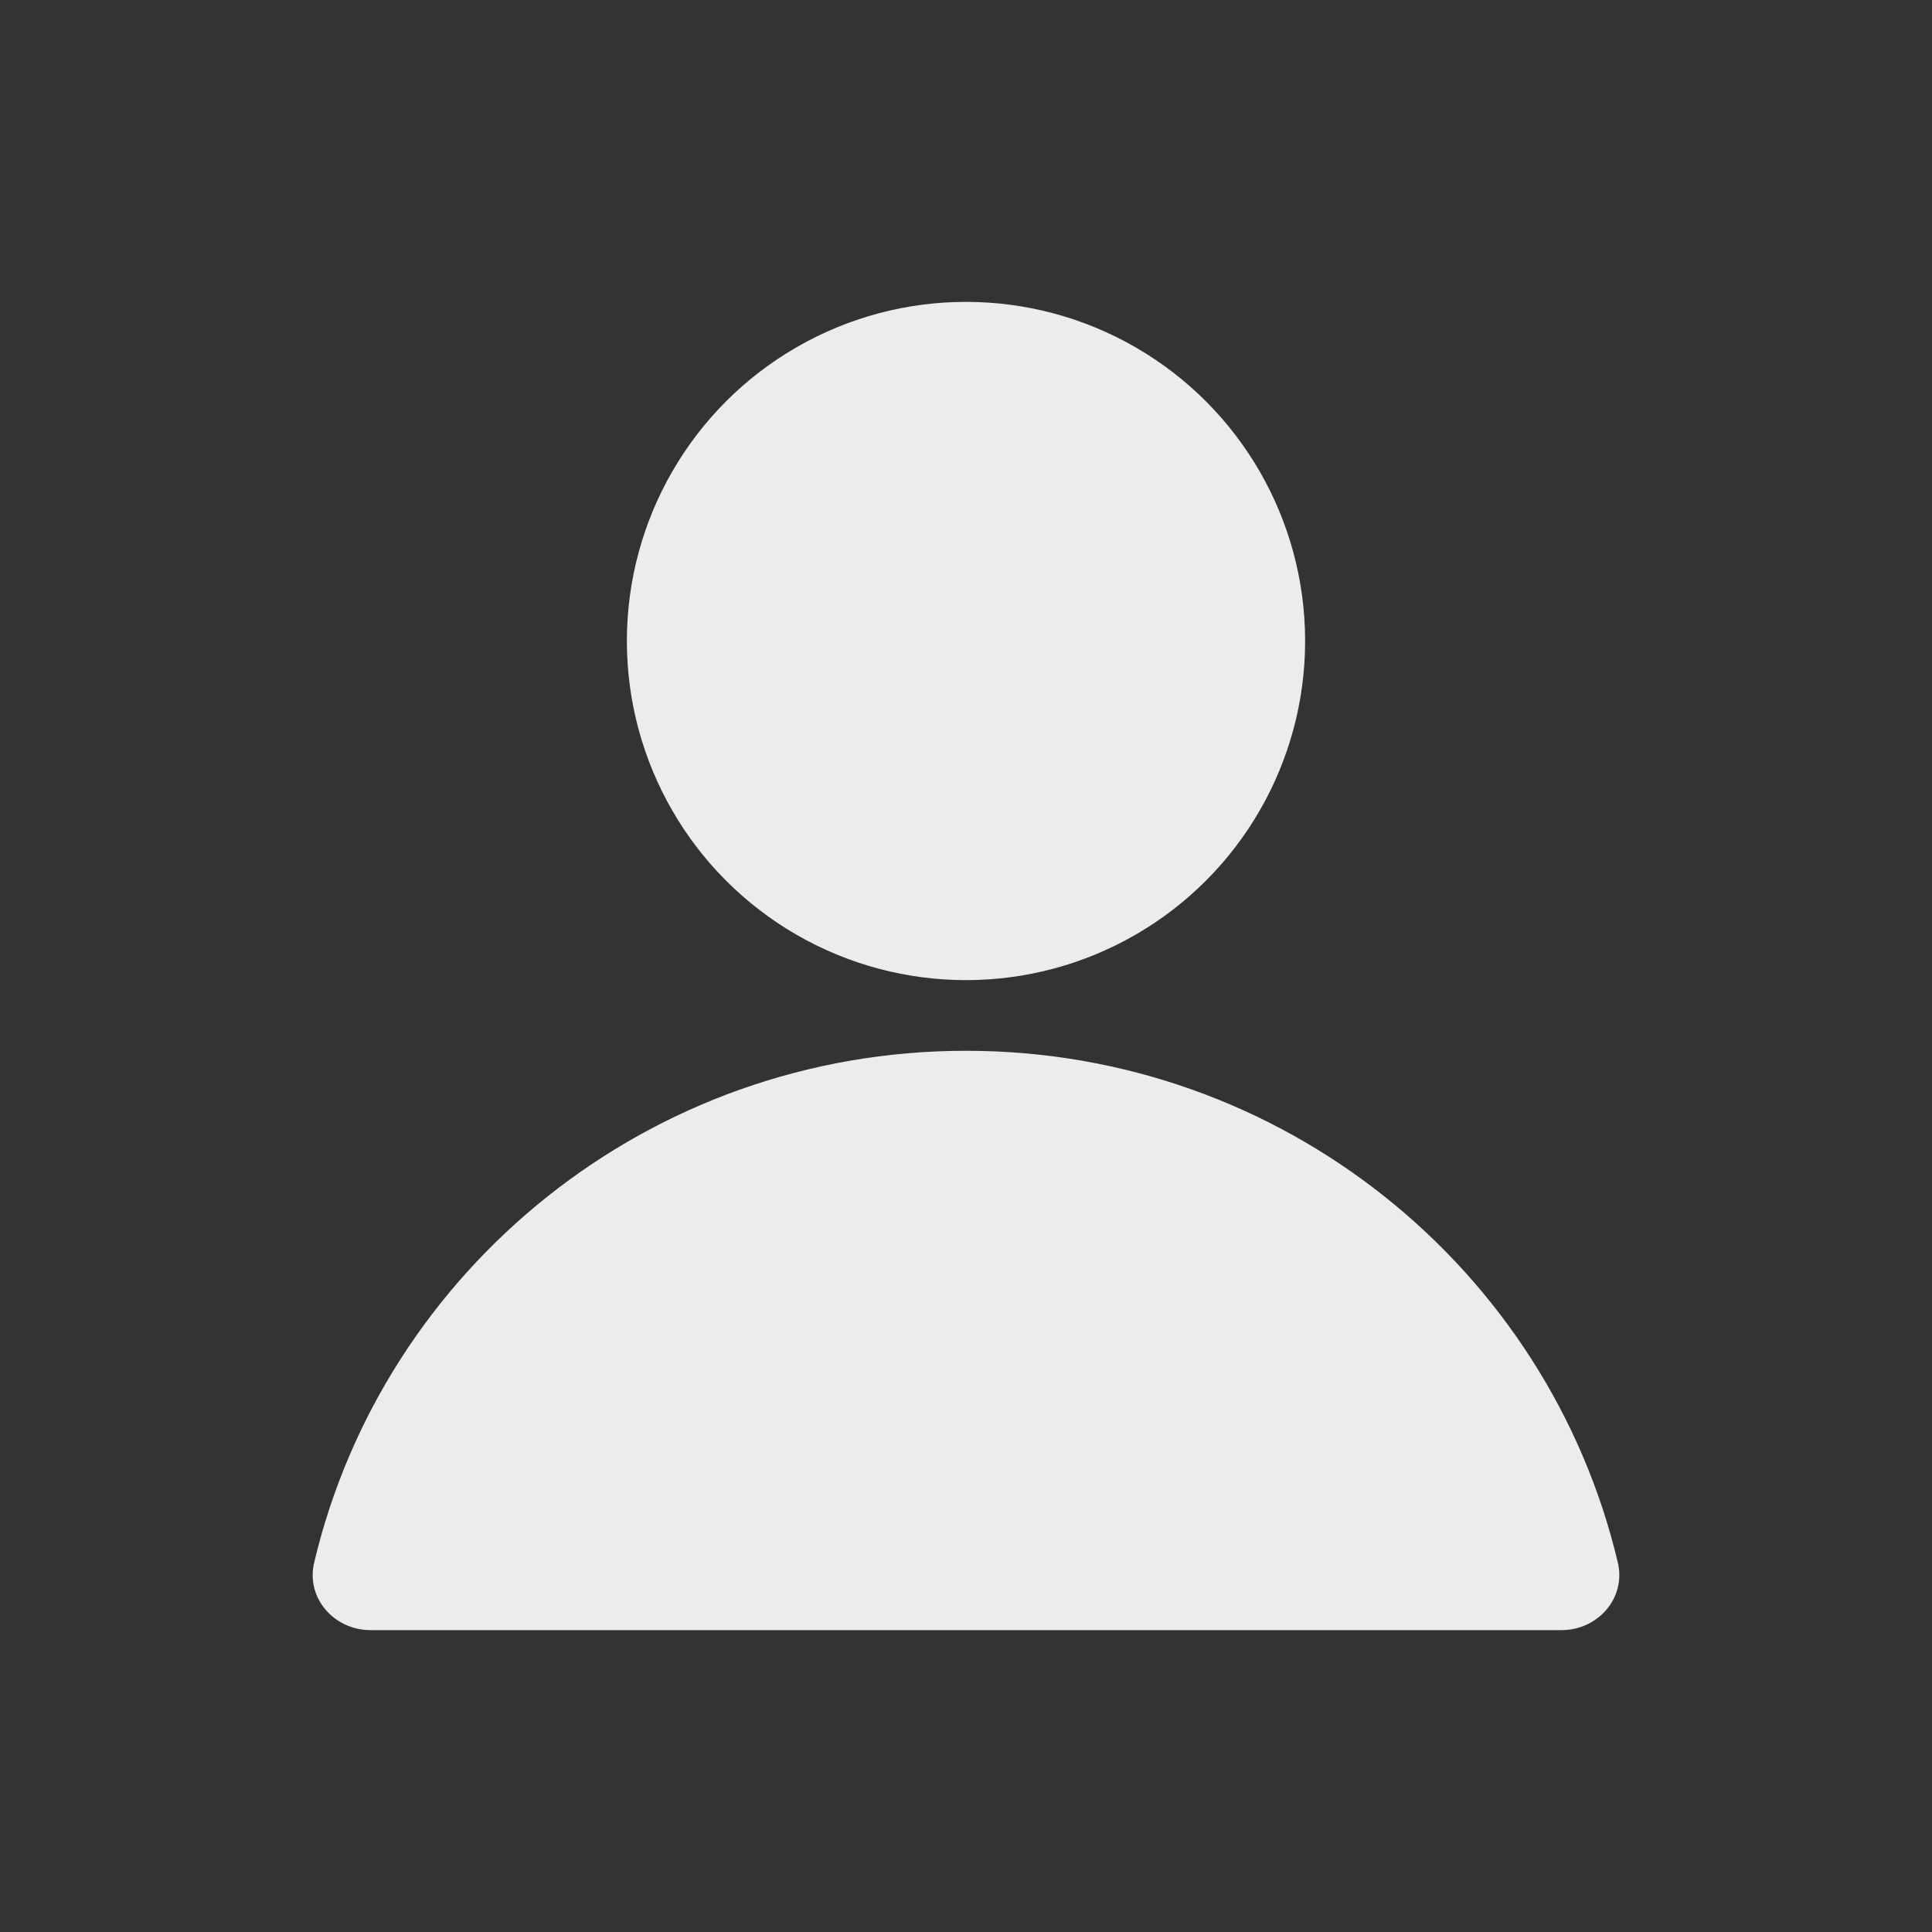 <svg width="128" height="128" viewBox="0 0 128 128" fill="none" xmlns="http://www.w3.org/2000/svg">
<rect x="0" y="0" width="128" height="128" fill="#333333" stroke="none"/>
<path d="M24.547 108C22.135 108 20.259 105.874 20.814 103.527C25.411 84.09 43.002 69.617 64 69.617C84.998 69.617 102.589 84.09 107.186 103.527C107.741 105.874 105.865 108 103.453 108H24.547Z" fill="#ECECEC"/>
<circle cx="64" cy="42.468" r="22.468" fill="#ECECEC"/>
</svg>
